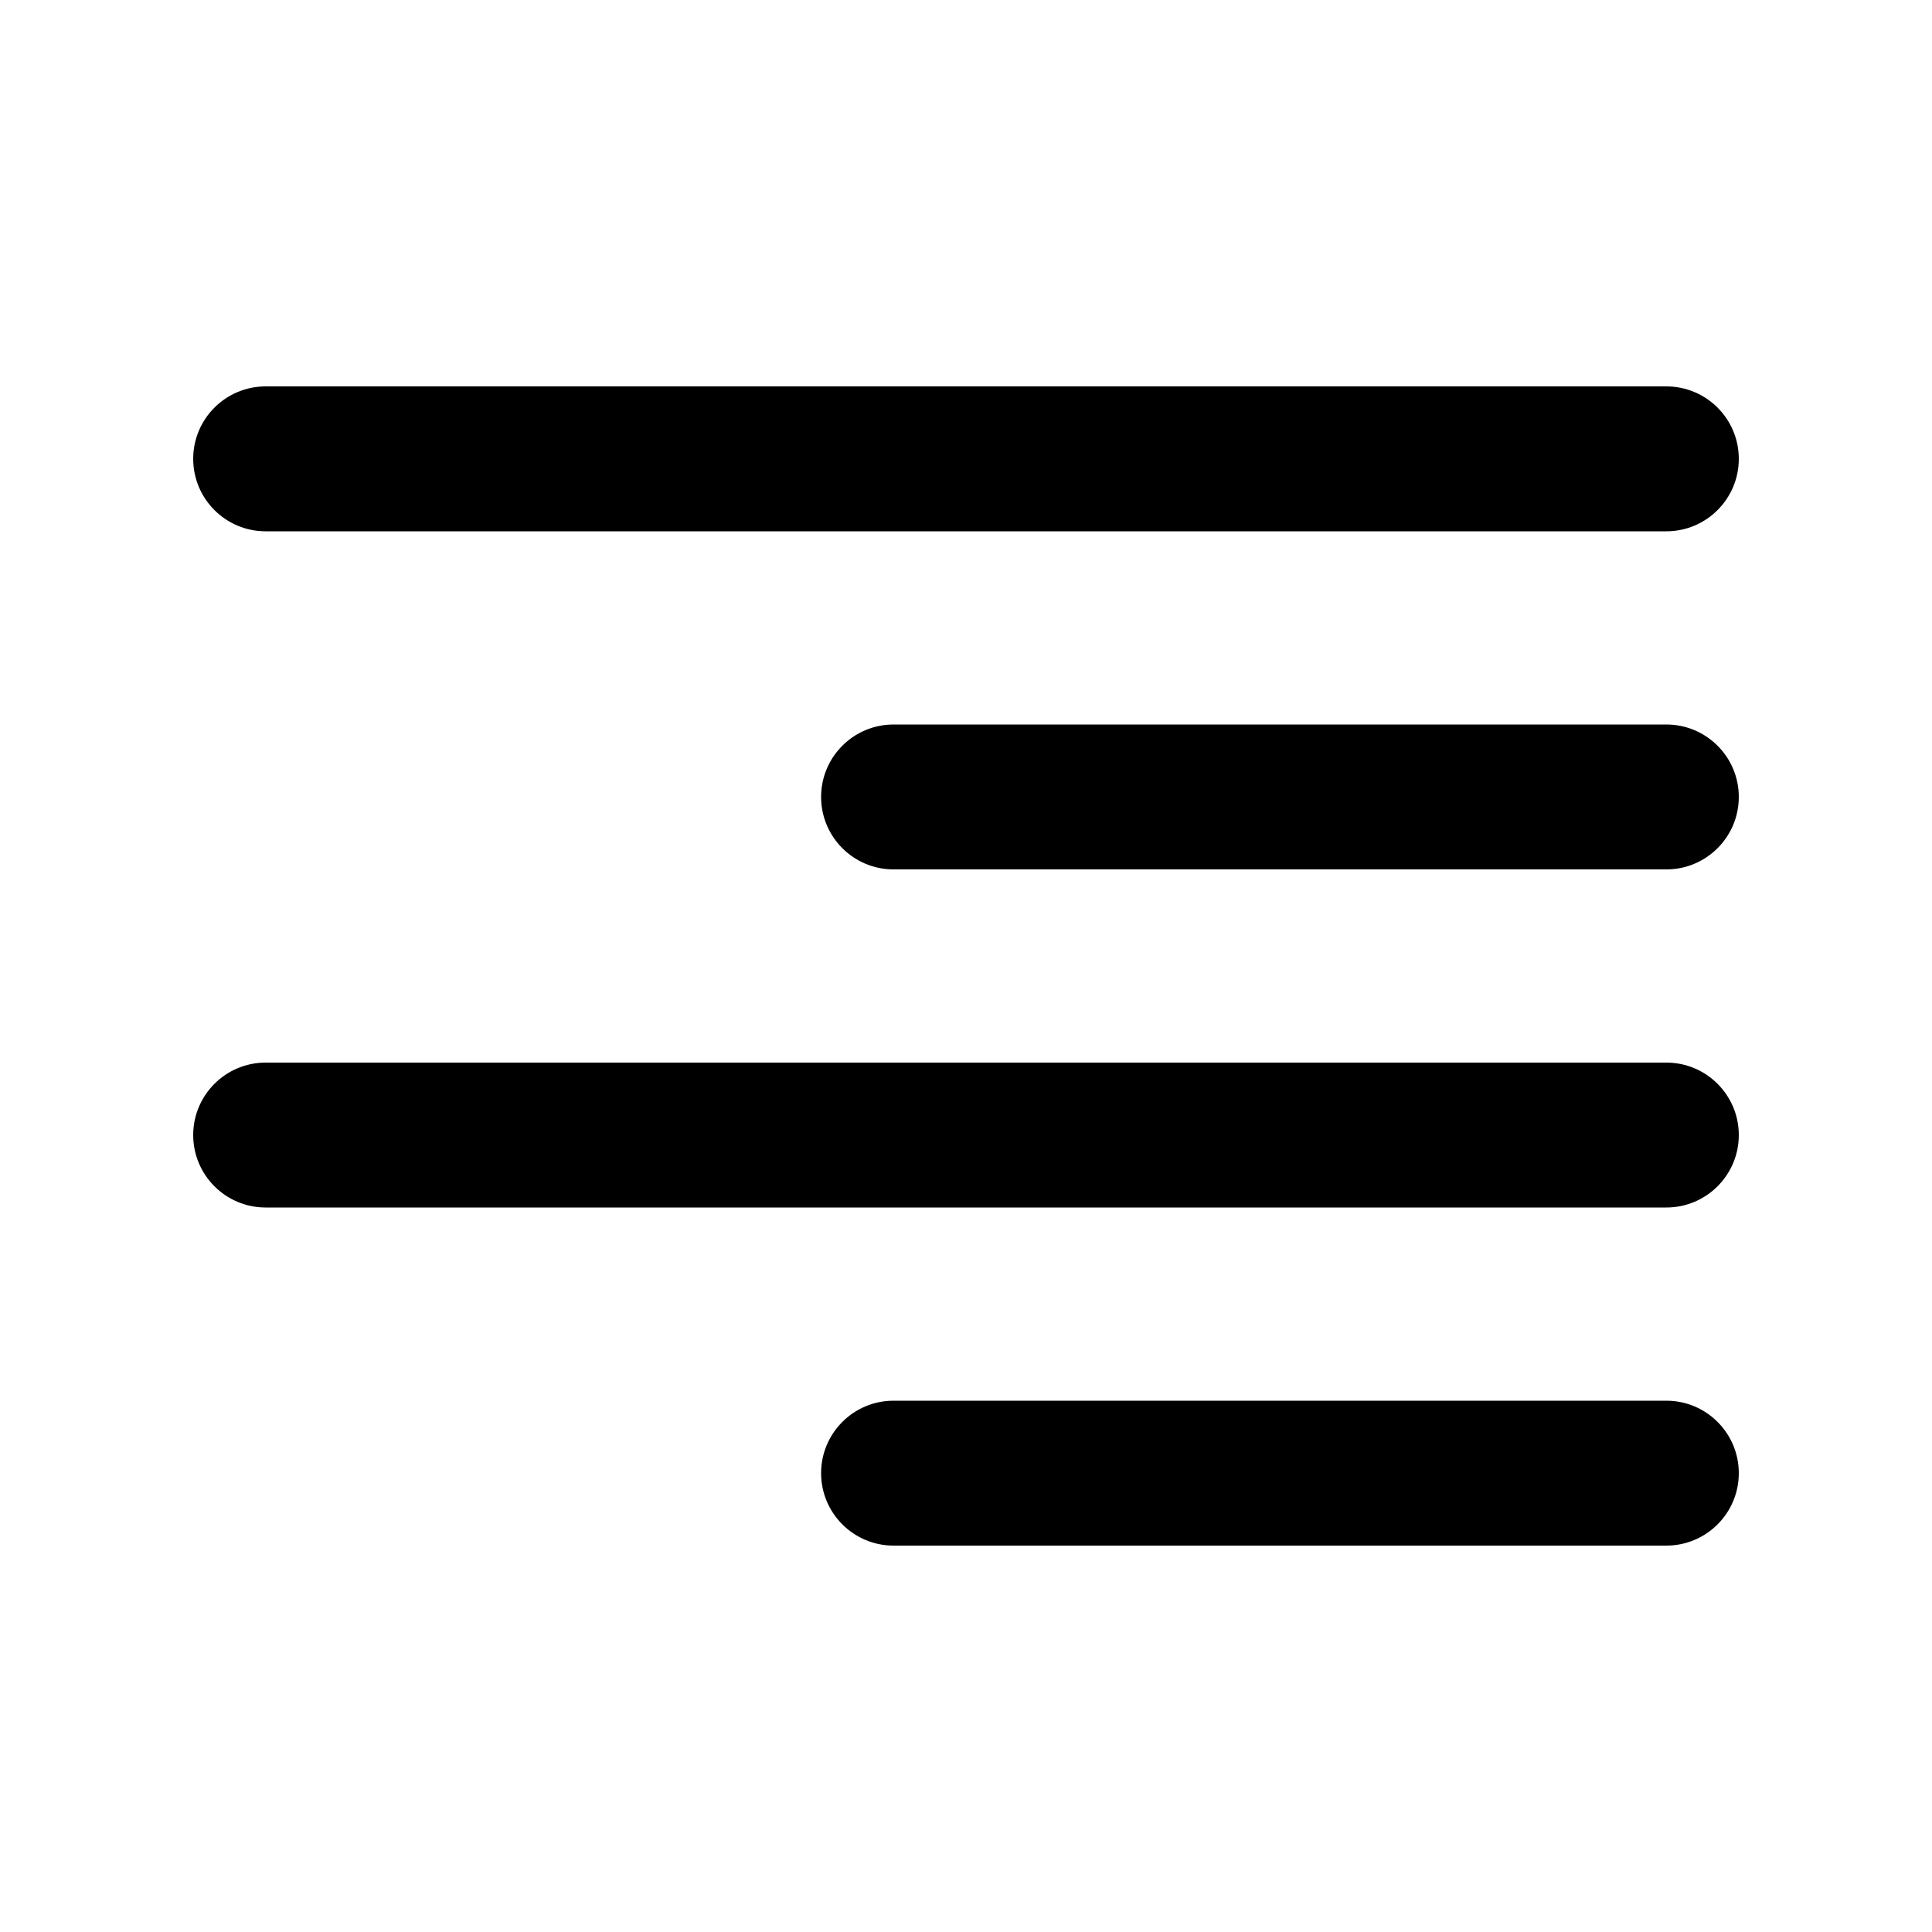 <svg width="20" height="20" viewBox="0 0 20 20" fill="none" xmlns="http://www.w3.org/2000/svg">
<path d="M2.75 4C2.336 4 2 4.336 2 4.75C2 5.164 2.336 5.5 2.75 5.5H17.25C17.664 5.5 18 5.164 18 4.75C18 4.336 17.664 4 17.25 4H2.75Z" fill="black"/>
<path d="M9.25 7.5C8.836 7.5 8.5 7.836 8.5 8.25C8.5 8.664 8.836 9 9.25 9H17.25C17.664 9 18 8.664 18 8.25C18 7.836 17.664 7.5 17.25 7.5H9.25Z" fill="black"/>
<path d="M2 11.75C2 11.336 2.336 11 2.75 11H17.25C17.664 11 18 11.336 18 11.75C18 12.164 17.664 12.5 17.25 12.5H2.75C2.336 12.5 2 12.164 2 11.75Z" fill="black"/>
<path d="M9.25 14.5C8.836 14.5 8.5 14.836 8.5 15.25C8.5 15.664 8.836 16 9.25 16H17.25C17.664 16 18 15.664 18 15.25C18 14.836 17.664 14.5 17.25 14.5H9.25Z" fill="black"/>
</svg>
